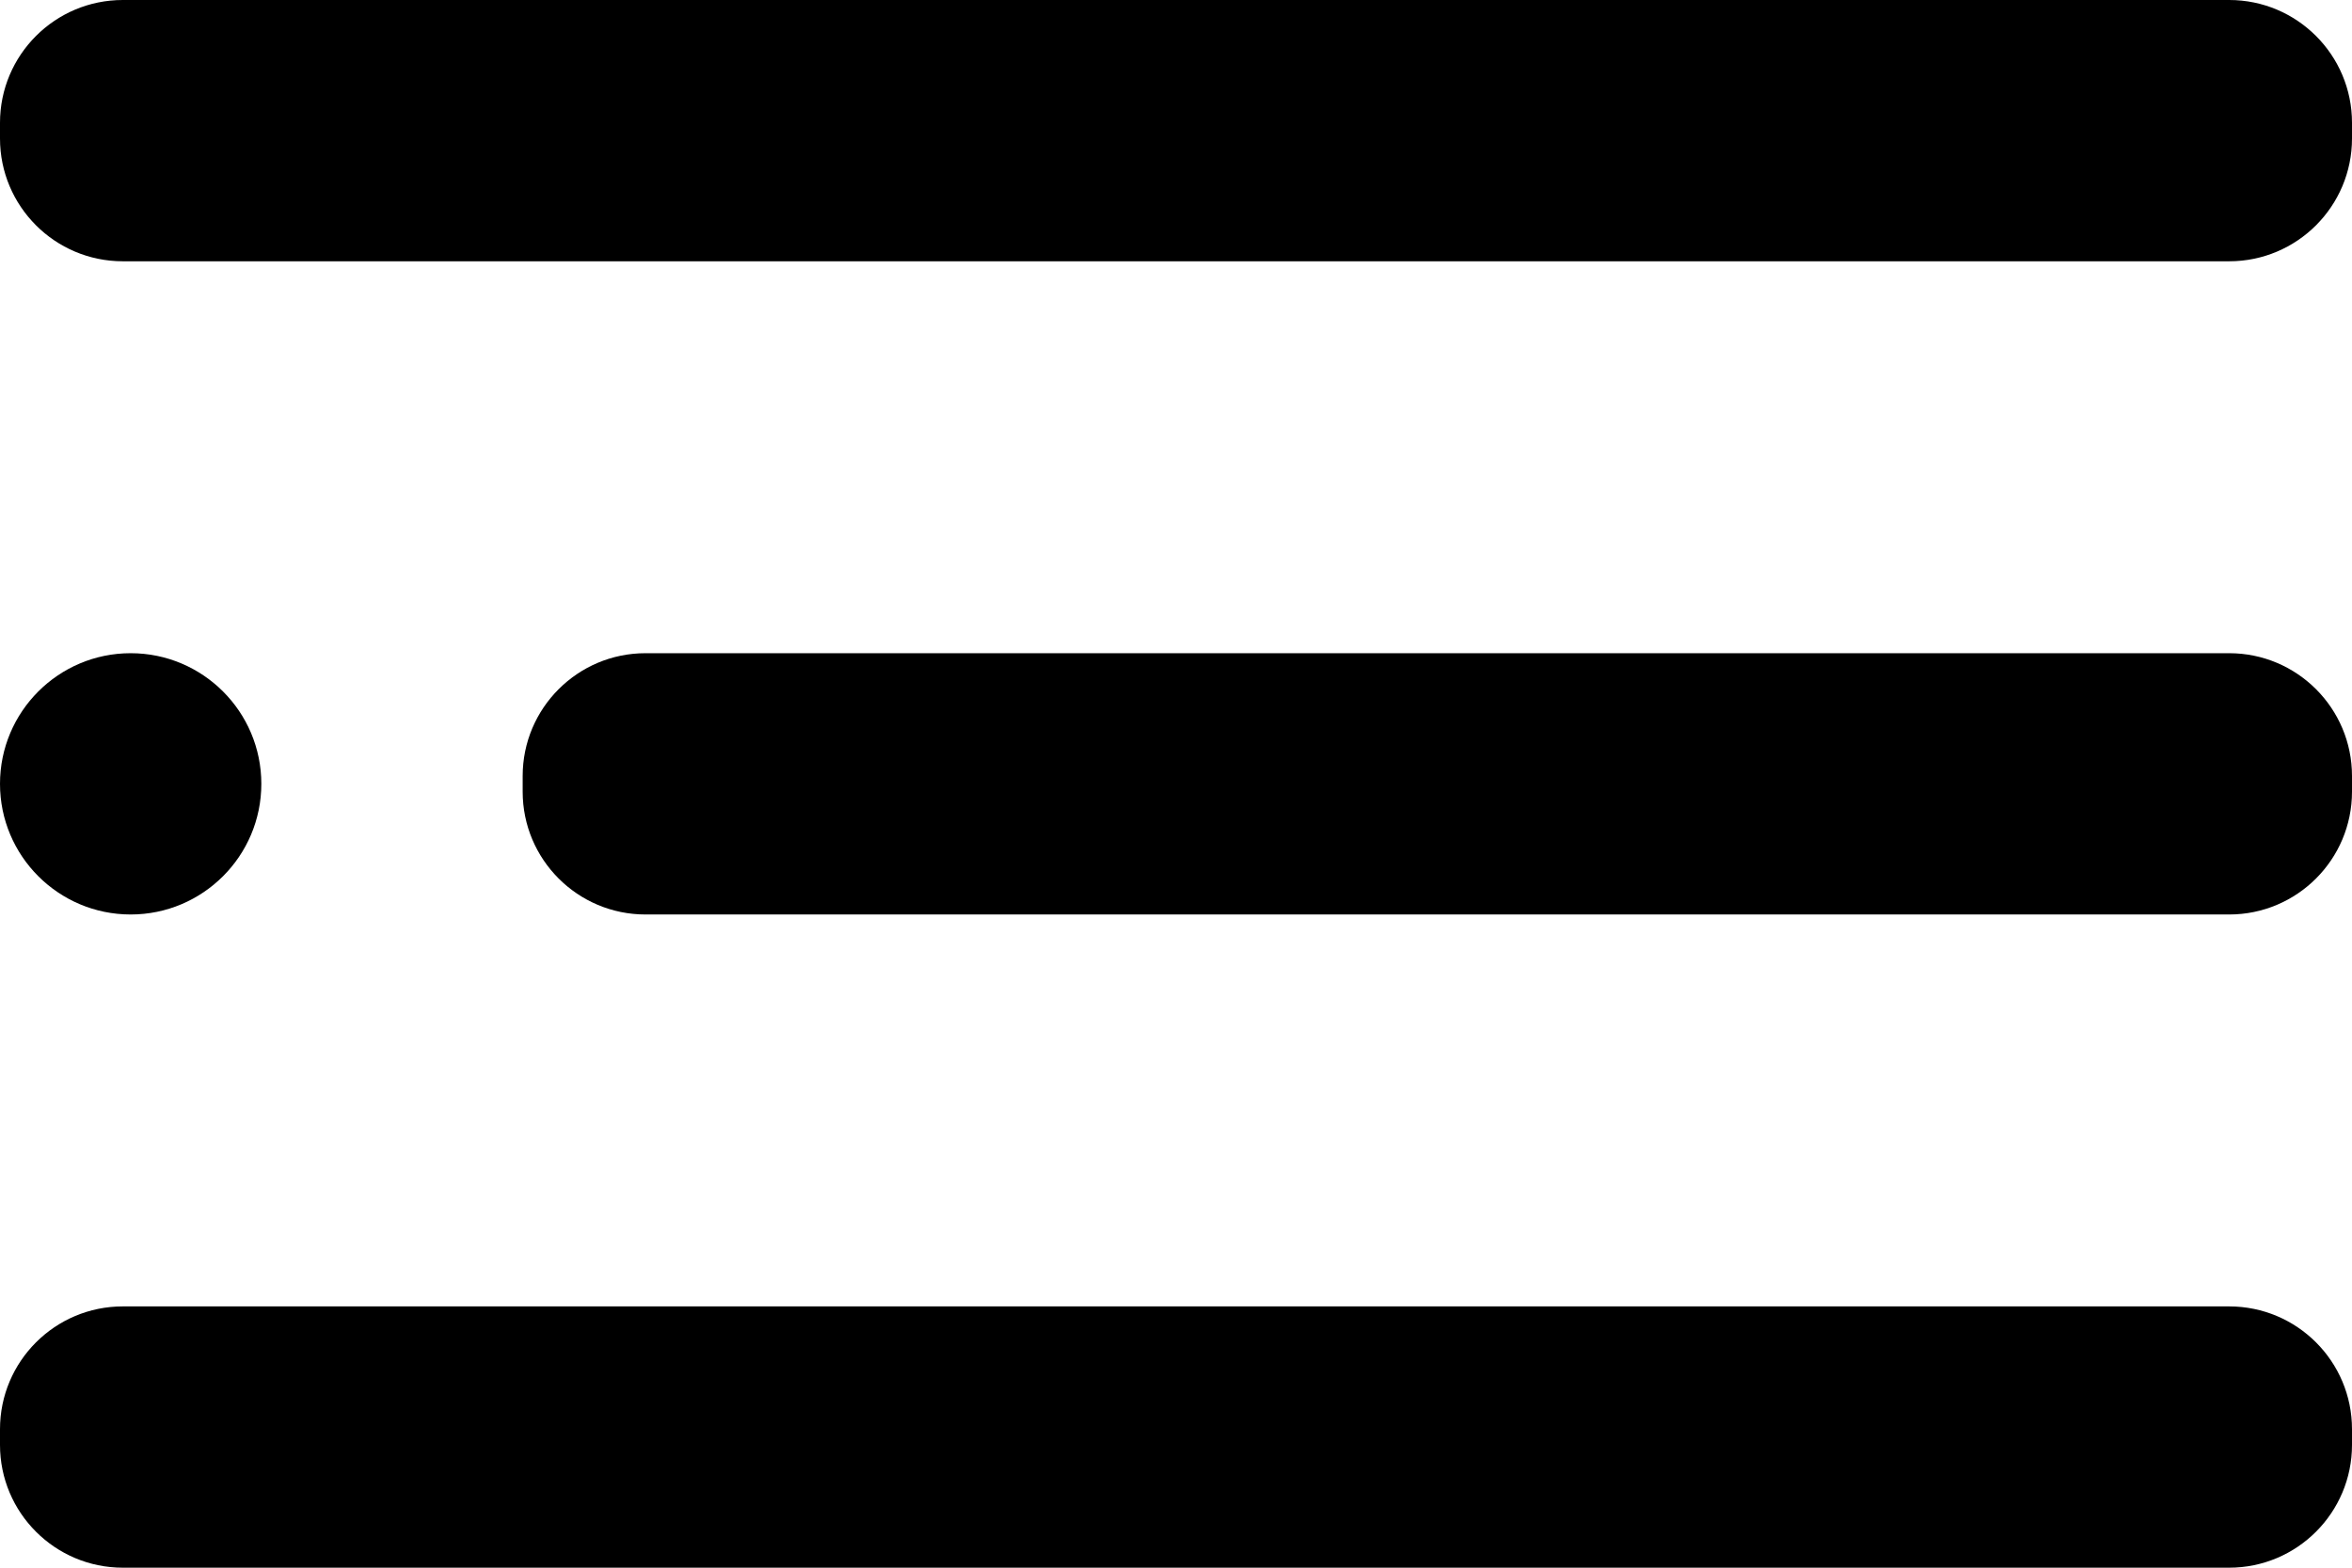 <svg width="18" height="12" viewBox="0 0 18 12" fill="none" xmlns="http://www.w3.org/2000/svg">
<path d="M2 6C2 6.552 1.552 7 1 7C0.448 7 0 6.552 0 6C0 5.448 0.448 5 1 5C1.552 5 2 5.448 2 6Z" fill="black"/>
<path d="M4 5.94C4 5.421 4.421 5 4.94 5H17.06C17.579 5 18 5.421 18 5.94V6.06C18 6.579 17.579 7 17.06 7H4.94C4.421 7 4 6.579 4 6.06V5.94Z" fill="black"/>
<path d="M0 10.94C0 10.421 0.421 10 0.94 10H17.06C17.579 10 18 10.421 18 10.94V11.06C18 11.579 17.579 12 17.06 12H0.94C0.421 12 0 11.579 0 11.06V10.94Z" fill="black"/>
<path d="M0 0.94C0 0.421 0.421 0 0.94 0H17.06C17.579 0 18 0.421 18 0.94V1.06C18 1.579 17.579 2 17.06 2H0.94C0.421 2 0 1.579 0 1.06V0.94Z" fill="black"/>
</svg>
